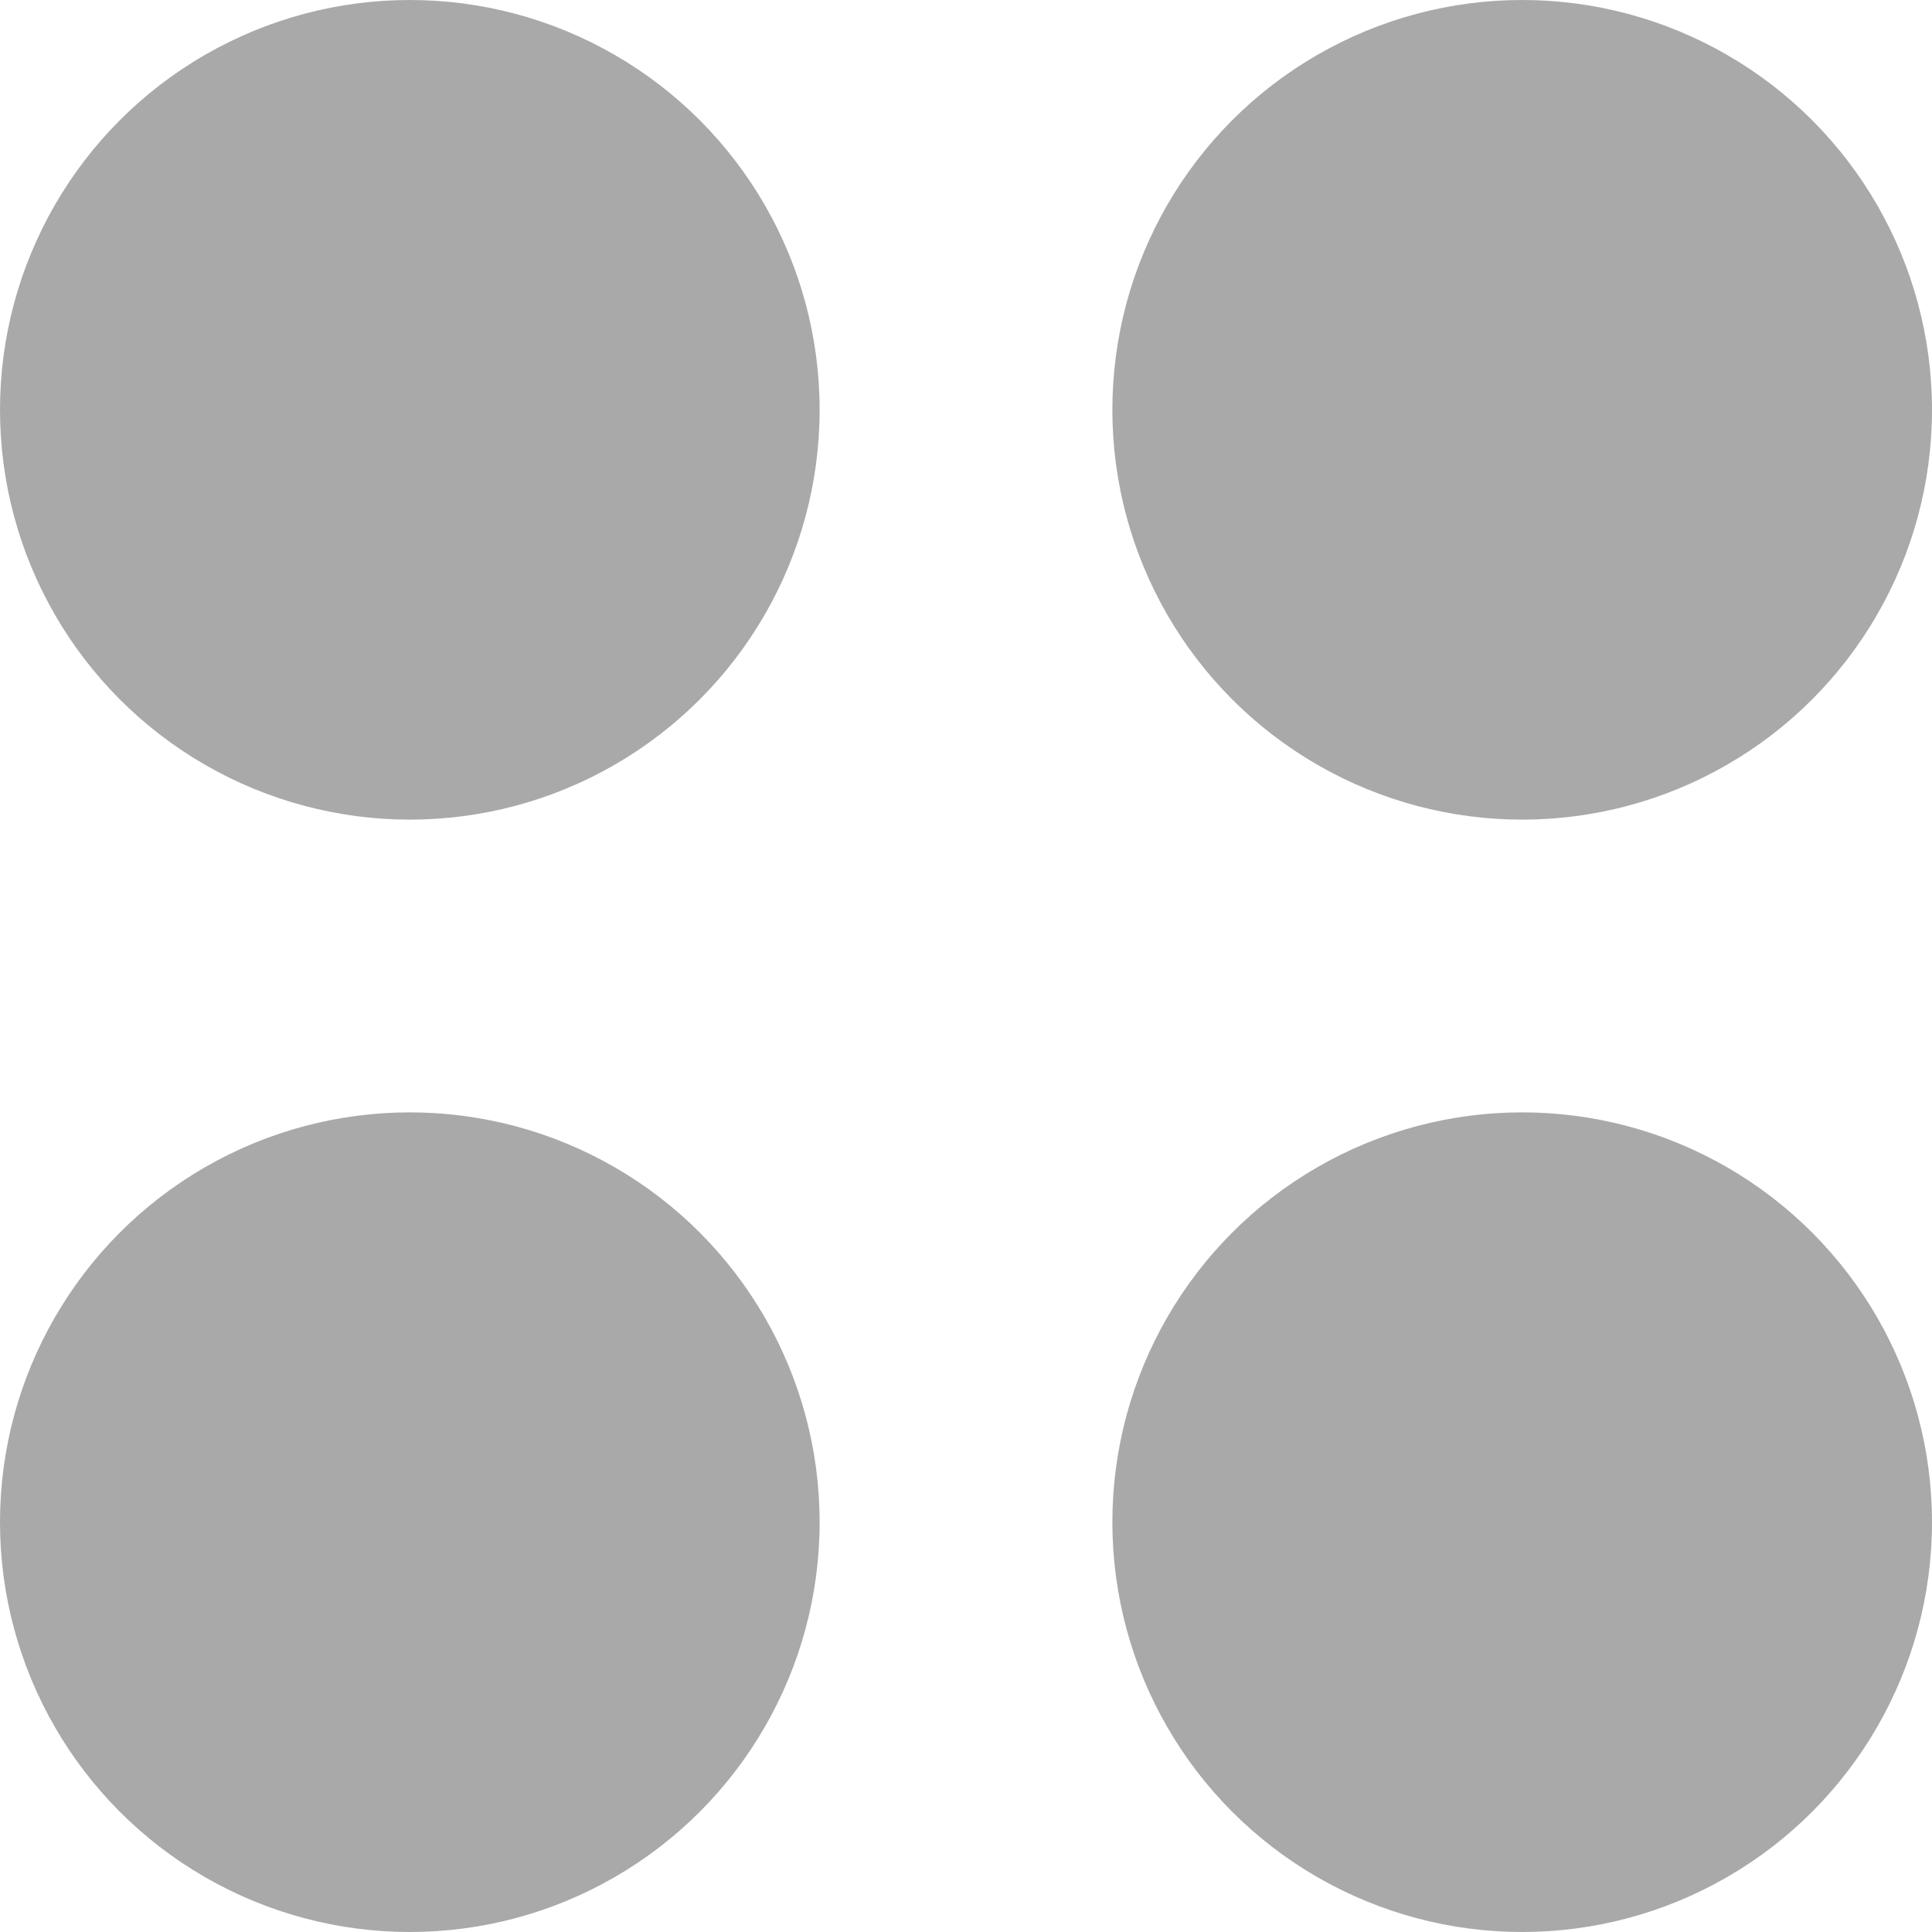 <svg width="50" height="50" viewBox="0 0 50 50" fill="none" xmlns="http://www.w3.org/2000/svg">
<ellipse cx="10.606" cy="10.606" rx="10.606" ry="10.606" fill="#A9A9A9"/>
<ellipse cx="39.394" cy="10.606" rx="10.606" ry="10.606" fill="#A9A9A9"/>
<ellipse cx="39.394" cy="39.394" rx="10.606" ry="10.606" fill="#A9A9A9"/>
<ellipse cx="10.606" cy="39.394" rx="10.606" ry="10.606" fill="#A9A9A9"/>
</svg>
